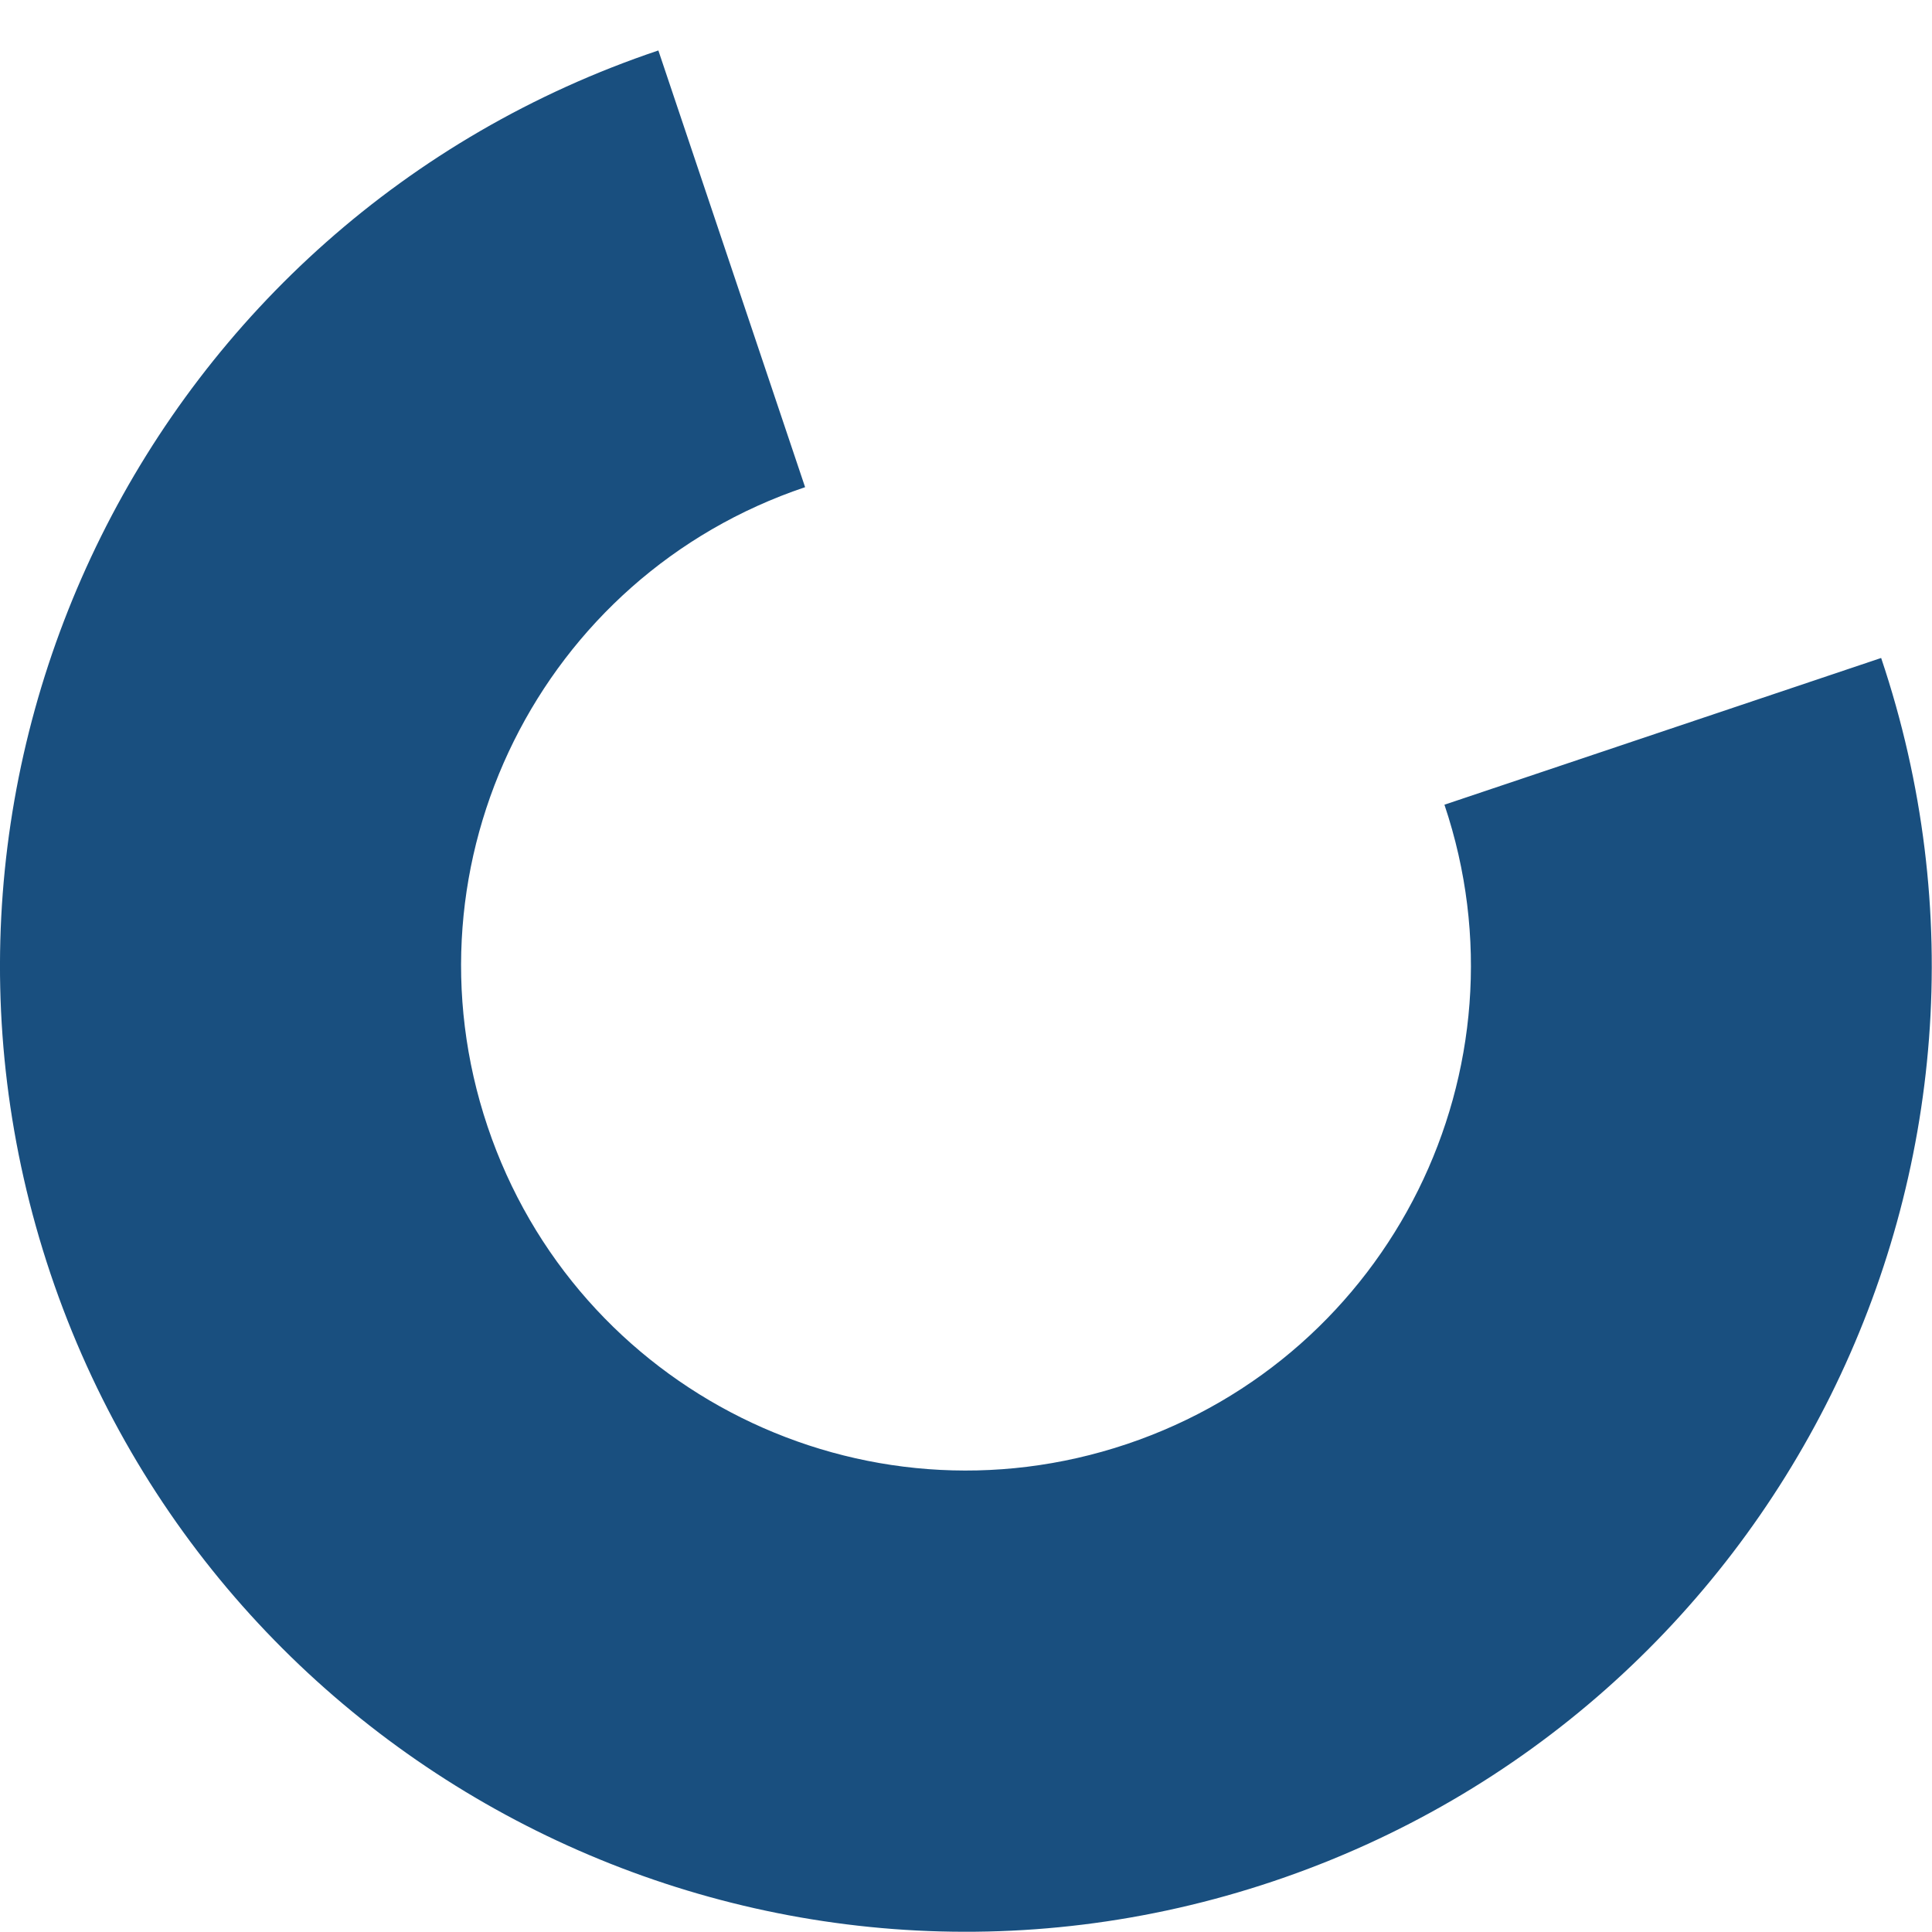 <!-- Generator: Adobe Illustrator 22.1.0, SVG Export Plug-In  -->
<svg version="1.1"
	 xmlns="http://www.w3.org/2000/svg" xmlns:xlink="http://www.w3.org/1999/xlink" xmlns:a="http://ns.adobe.com/AdobeSVGViewerExtensions/3.0/"
	 x="0px" y="0px" width="497.7px" height="497.7px" viewBox="0 0 497.7 497.7" style="enable-background:new 0 0 497.7 497.7;"
	 xml:space="preserve">
<style type="text/css">
	.st0{opacity:0.9;fill:#003C71;}
	.st1{opacity:0;fill:#003C71;}
</style>
<defs>
</defs>
<path class="st0" d="M13,328.1c43.8,130.2,184.9,200.3,315.1,156.5l0,0c130.2-43.8,200.3-184.9,156.5-315.1l-112.5,37.8
	c22.9,68.1-13.7,141.8-81.8,164.7l0,0c-68.1,22.9-141.8-13.7-164.7-81.8c-22.9-68.1,13.7-141.8,81.8-164.7L169.6,13
	C39.3,56.8-30.7,197.9,13,328.1z"/>
<path class="st1" d="M494.8,211.3C474.1,75.5,347.2-17.8,211.3,2.9l0,0C75.5,23.6-17.8,150.5,2.9,286.3l117.4-17.9
	c-10.8-71,37.9-137.4,108.9-148.2l0,0c71-10.8,137.4,37.9,148.2,109c10.8,71-37.9,137.4-108.9,148.2l17.9,117.4
	C422.2,474,515.5,347.1,494.8,211.3z"/>
</svg>
